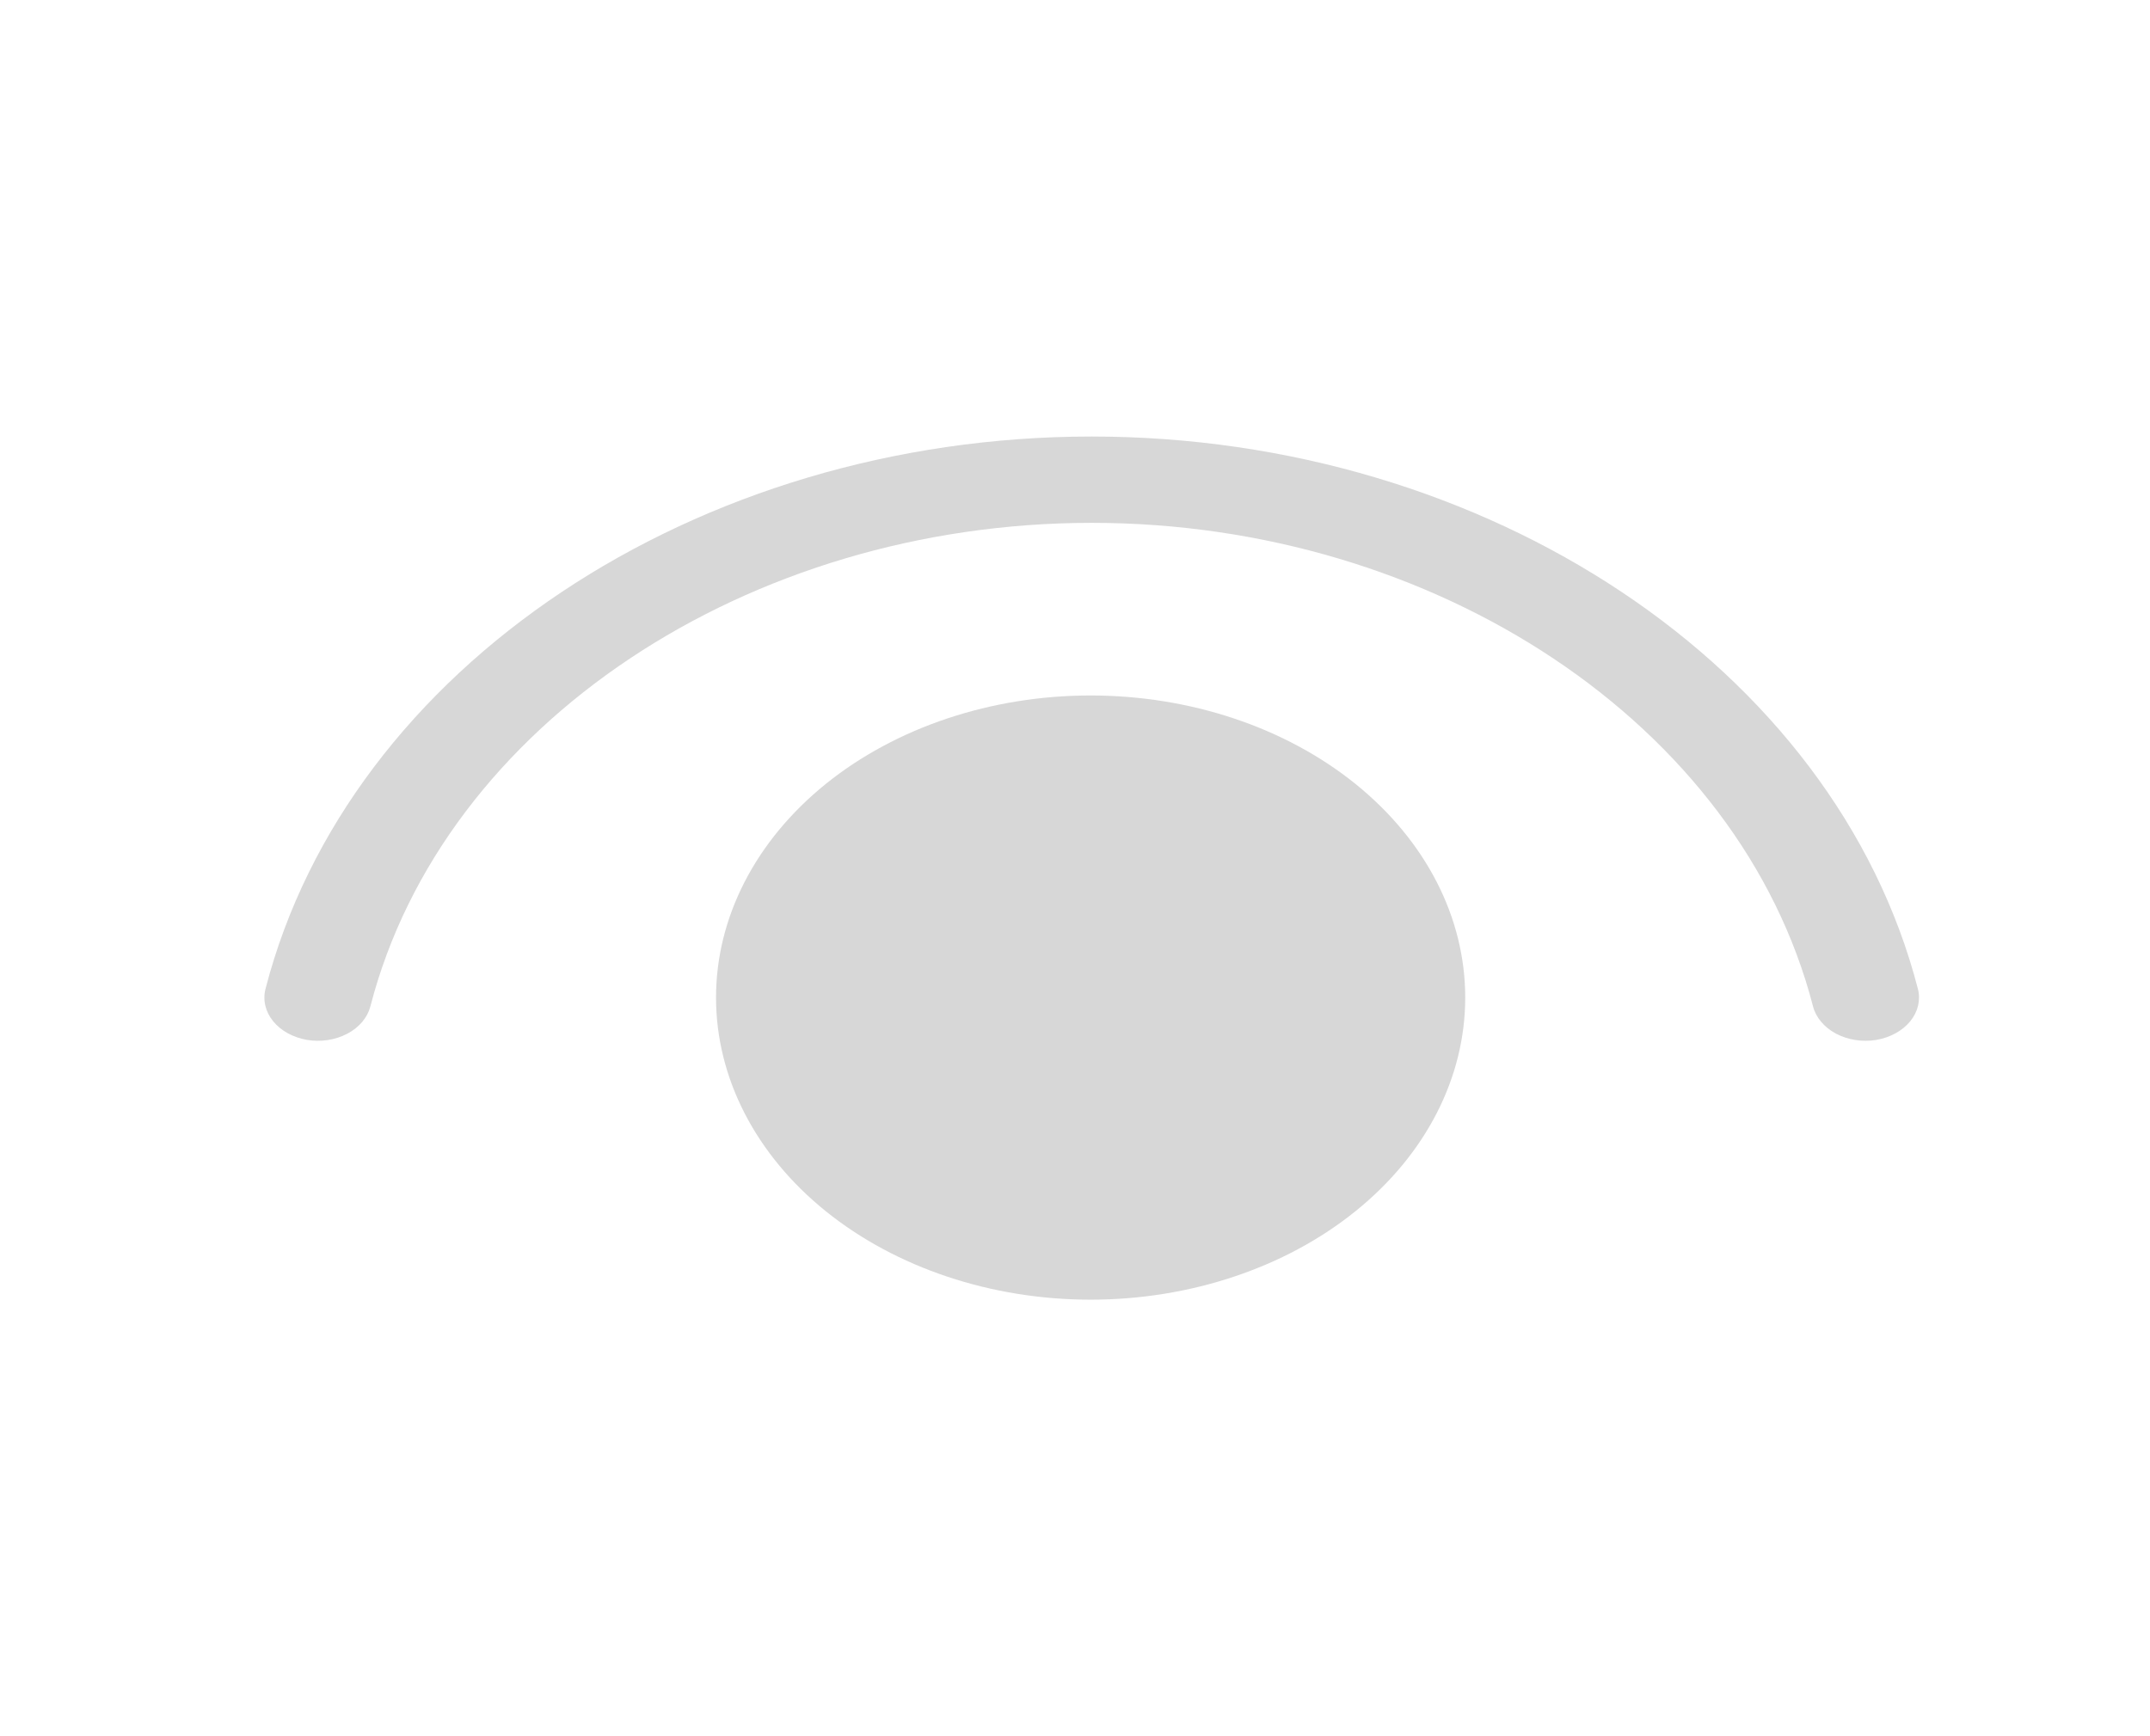 <svg width="26" height="21" viewBox="0 0 26 21" fill="none" xmlns="http://www.w3.org/2000/svg">
<path d="M4.479 12.173C5.362 8.754 9.052 6.324 13.202 6.324C17.351 6.324 21.041 8.754 21.925 12.173C21.96 12.308 22.061 12.427 22.204 12.503C22.348 12.579 22.523 12.606 22.691 12.578C22.859 12.549 23.007 12.468 23.101 12.352C23.195 12.237 23.228 12.095 23.193 11.96C22.188 8.071 17.982 5.28 13.202 5.28C8.423 5.28 4.216 8.071 3.211 11.96C3.176 12.095 3.209 12.237 3.303 12.352C3.397 12.468 3.545 12.549 3.713 12.578C3.881 12.606 4.056 12.579 4.2 12.503C4.344 12.427 4.444 12.308 4.479 12.173V12.173ZM13.189 8.412C14.39 8.412 15.543 8.797 16.392 9.482C17.242 10.168 17.719 11.097 17.719 12.066C17.719 13.035 17.242 13.965 16.392 14.65C15.543 15.335 14.39 15.72 13.189 15.72C11.988 15.72 10.836 15.335 9.986 14.65C9.137 13.965 8.659 13.035 8.659 12.066C8.659 11.097 9.137 10.168 9.986 9.482C10.836 8.797 11.988 8.412 13.189 8.412V8.412Z" fill="#D7D7D7"/>
</svg>
